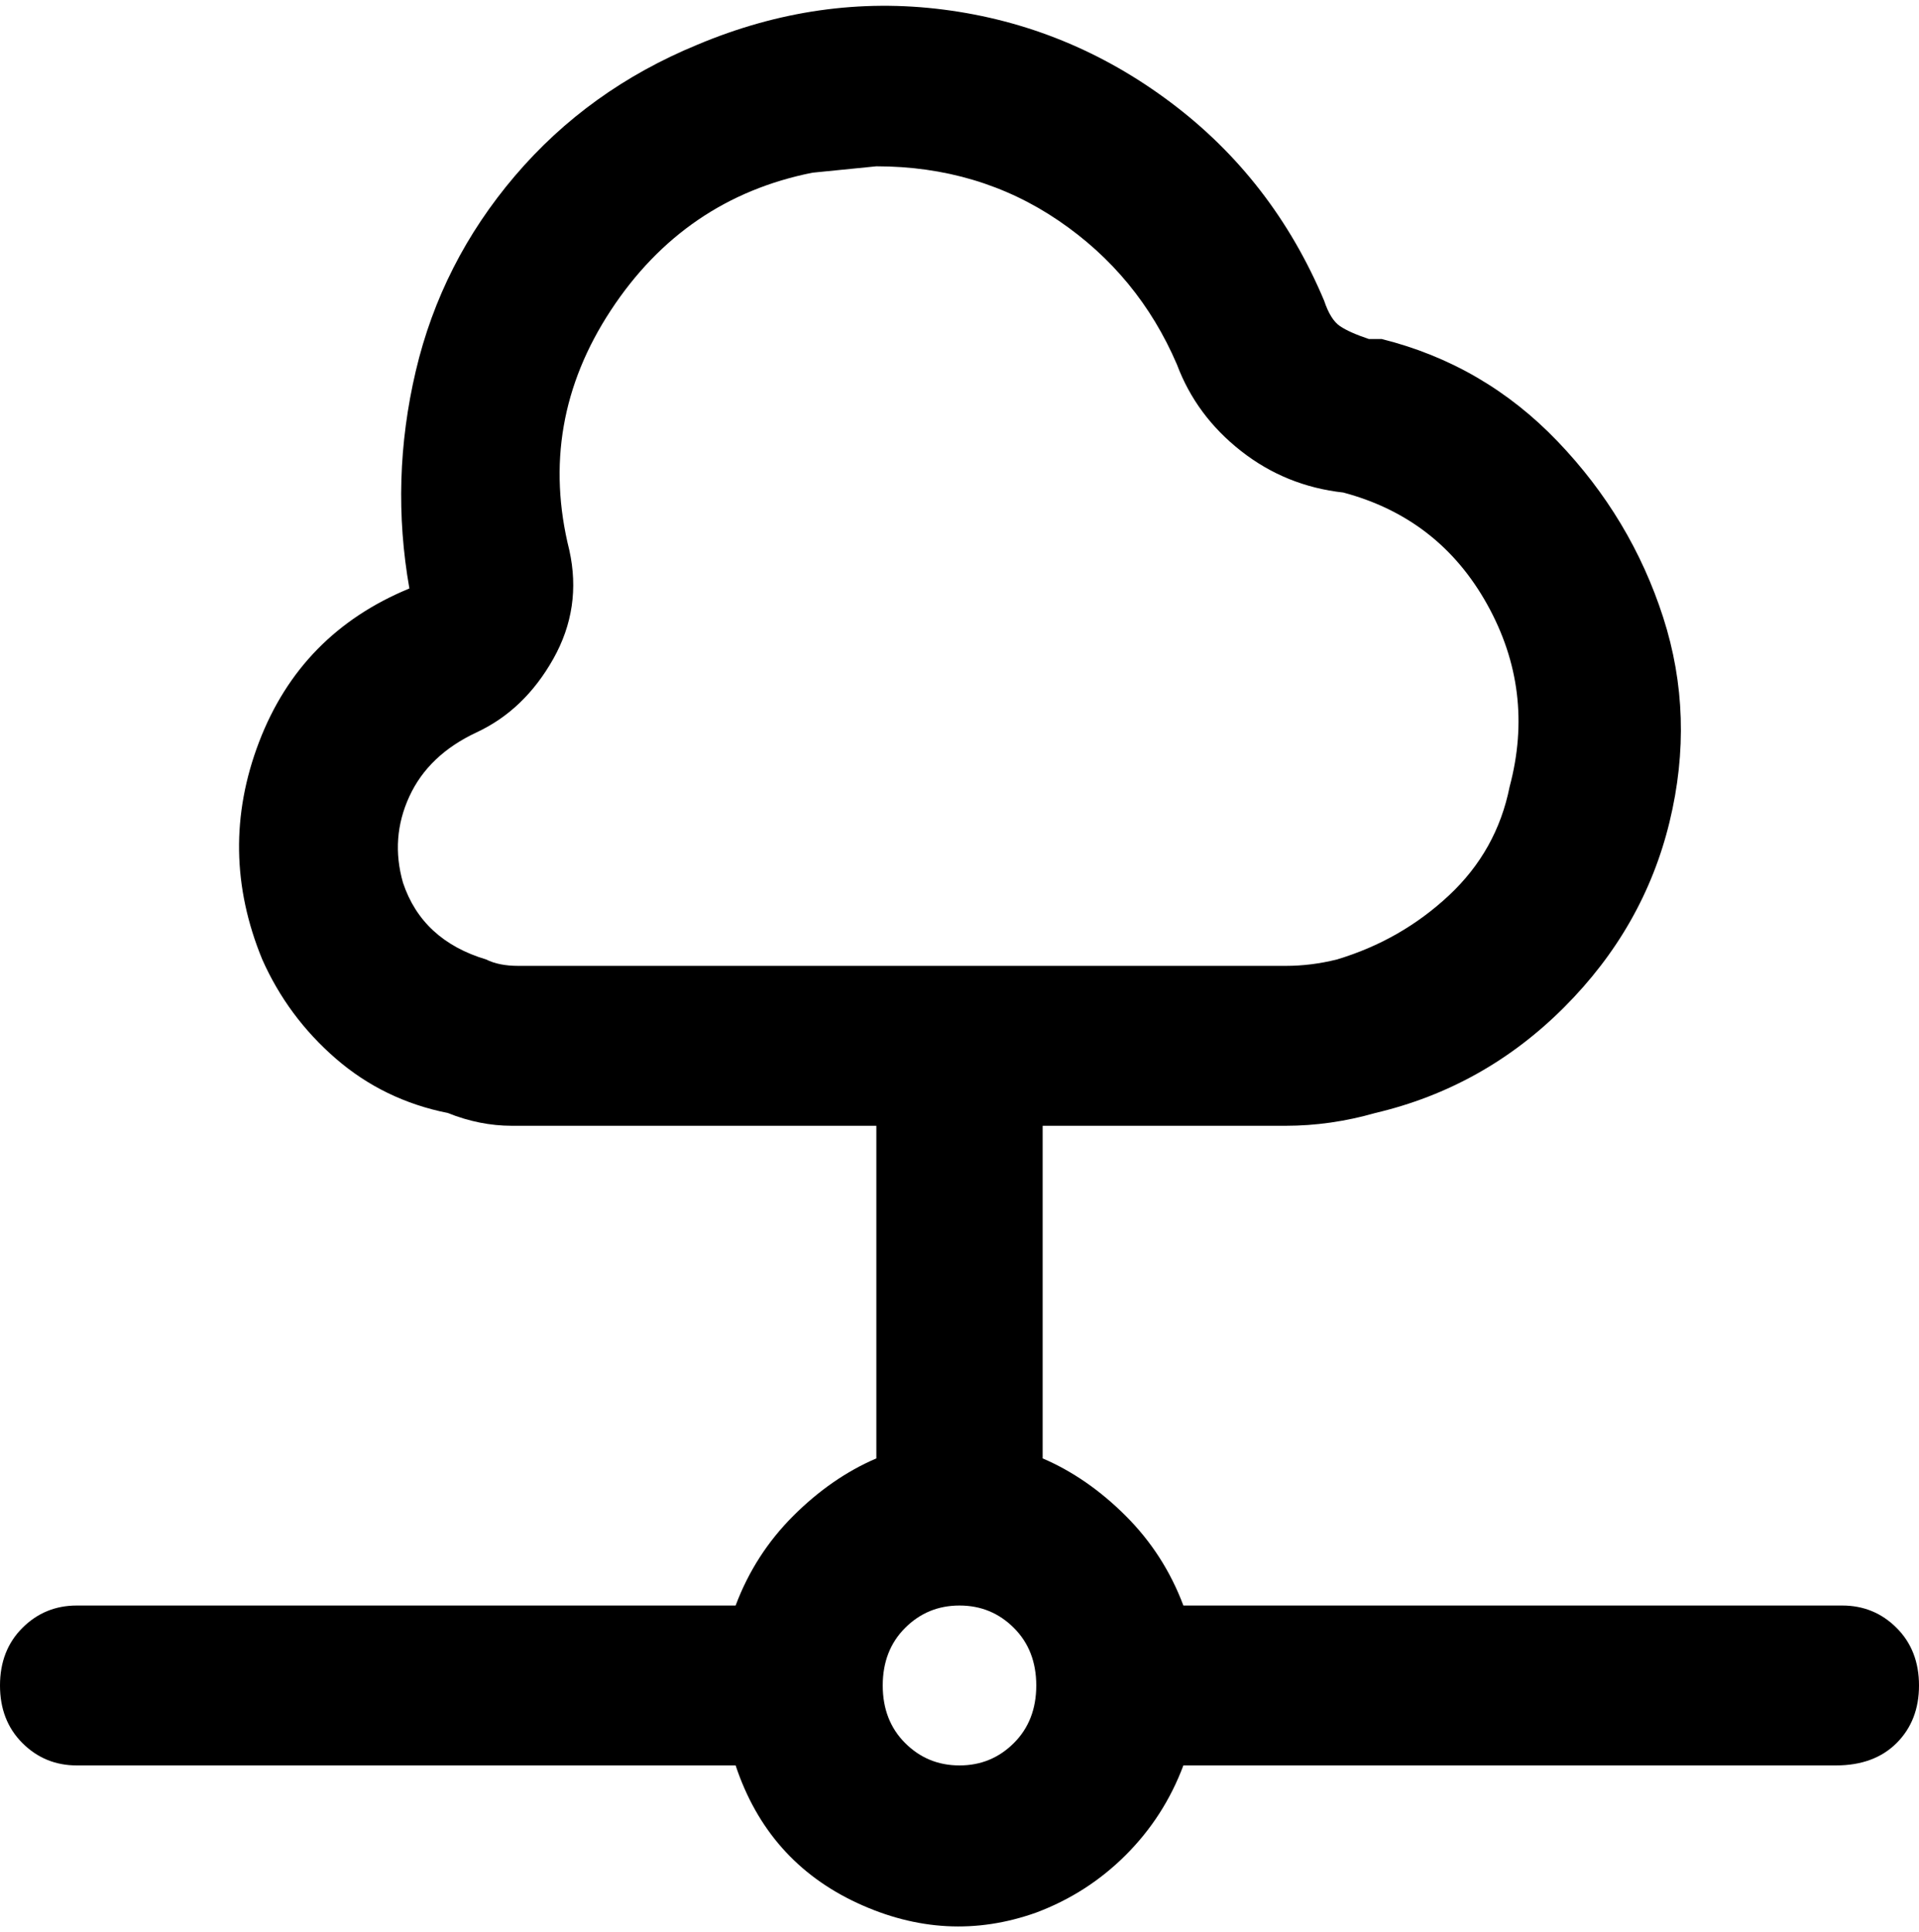 <svg viewBox="0 0 300 302.001" xmlns="http://www.w3.org/2000/svg"><path d="M288 251H185q-3-8-9-14t-13-9v-52h38q7 0 14-2 17-4 29.5-16.5t16.5-29q4-16.5-1-32T243.5 69Q232 57 216 53h-2q-3-1-4.5-2t-2.5-4q-8-19-24-31T147.5 1.5Q128-1 109 7q-17 7-28.5 20.5T65 58q-4 17-1 34-17 7-23.5 24t.5 34q4 9 11.5 15.5T70 174q5 2 10 2h57v52q-7 3-13 9t-9 14H12q-5 0-8.5 3.5t-3.5 9q0 5.5 3.5 9T12 276h103q5 15 19 21.5t28 1.5q8-3 14-9t9-14h102q6 0 9.5-3.5t3.5-9q0-5.5-3.5-9T288 251zM81 151q-3 0-5-1-10-3-13-12-2-7 1-13.5t10.5-10q7.5-3.5 12-11.5T89 86q-5-20 6.5-37.5T127 27l10-1q16 0 28.5 8.5T184 57q3 8 10 13.5t16 6.5q15 4 22.5 17.5T236 123q-2 10-9.5 17T209 150q-4 1-8 1H81zm69 125q-5 0-8.5-3.5t-3.5-9q0-5.5 3.5-9t8.5-3.5q5 0 8.5 3.5t3.5 9q0 5.5-3.5 9T150 276z"/></svg>